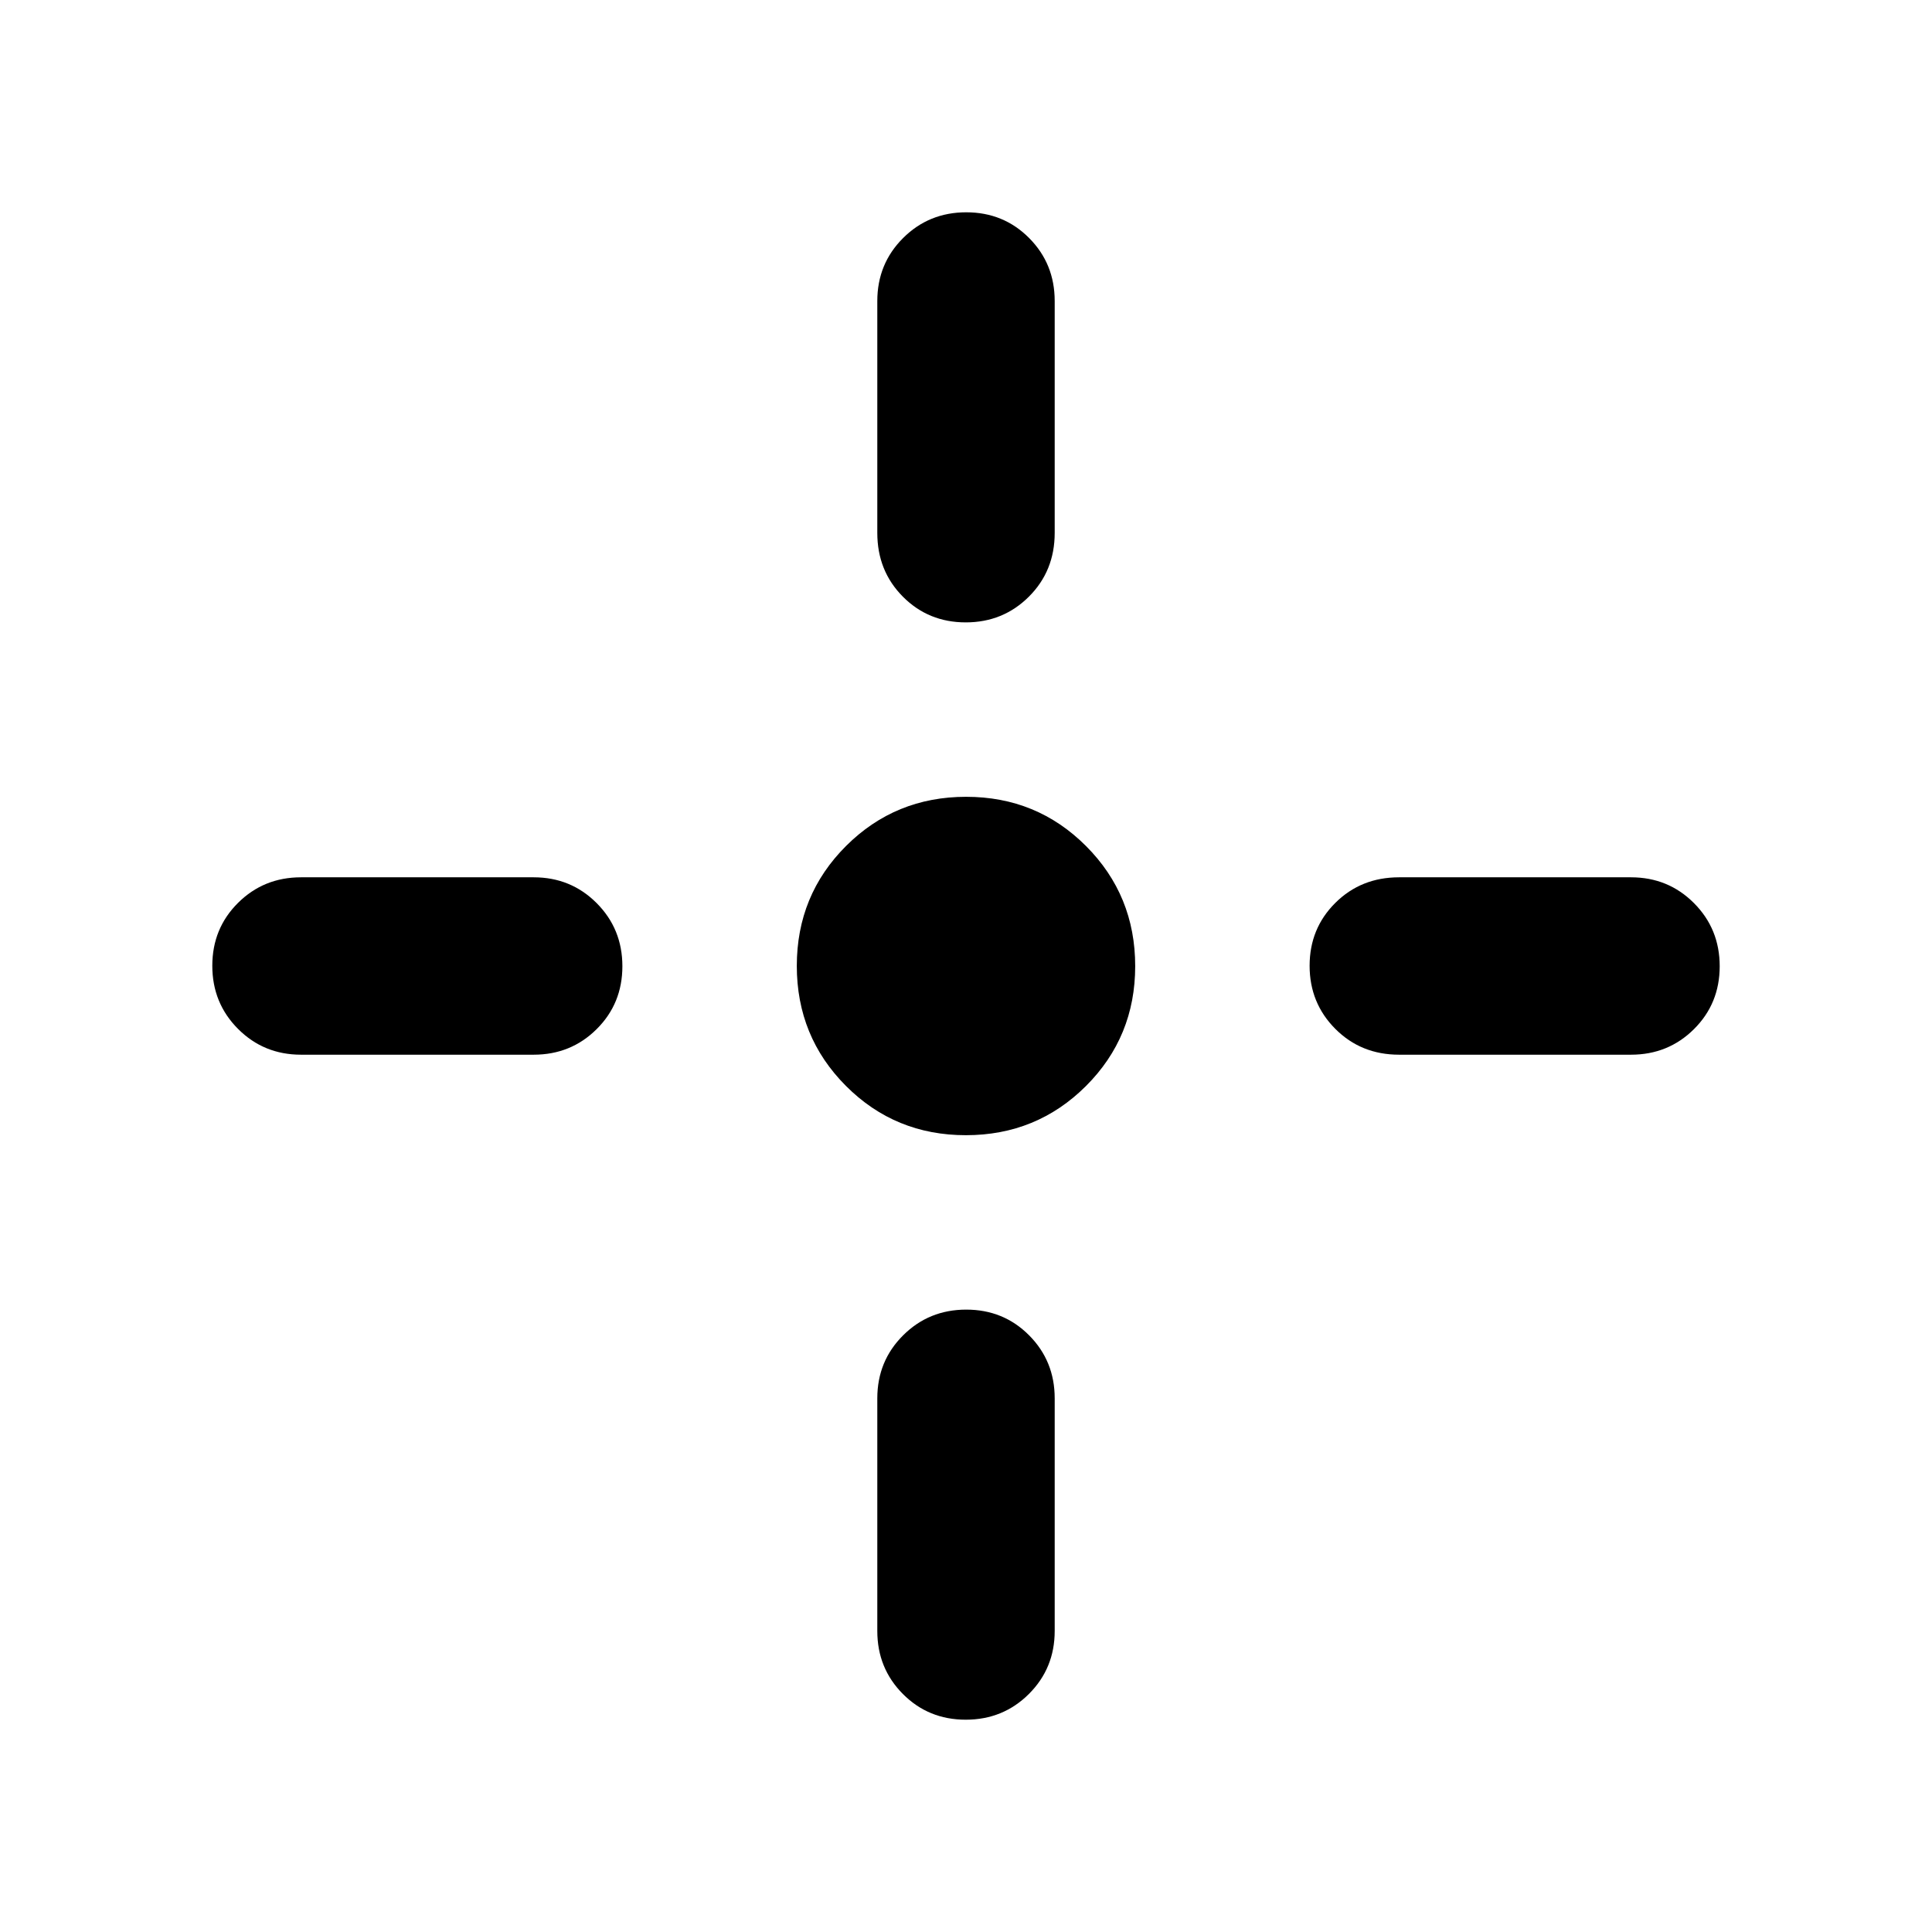 <svg xmlns="http://www.w3.org/2000/svg" height="40" viewBox="0 96 960 960" width="40"><path d="M479.941 660.073q-35.173 0-59.593-24.48-24.421-24.479-24.421-59.652t24.48-59.593q24.479-24.421 59.652-24.421t59.593 24.48q24.421 24.479 24.421 59.652t-24.48 59.593q-24.479 24.421-59.652 24.421Zm-.058-254.813q-18.55 0-31.253-12.786t-12.703-31.663V245.565q0-18.5 12.82-31.287 12.82-12.786 31.37-12.786t31.253 12.786q12.703 12.787 12.703 31.287v115.246q0 18.877-12.82 31.663-12.82 12.786-31.37 12.786Zm0 545.248q-18.55 0-31.253-12.786-12.703-12.787-12.703-31.287V790.812q0-18.5 12.82-31.286 12.82-12.786 31.37-12.786t31.253 12.786q12.703 12.786 12.703 31.286v115.623q0 18.5-12.82 31.287-12.82 12.786-31.37 12.786Zm215.306-330.435q-18.877 0-31.663-12.82-12.786-12.82-12.786-31.37t12.786-31.253q12.786-12.703 31.663-12.703h115.246q18.5 0 31.287 12.82 12.786 12.82 12.786 31.37t-12.786 31.253q-12.787 12.703-31.287 12.703H695.189Zm-545.624 0q-18.5 0-31.287-12.82-12.786-12.82-12.786-31.37t12.786-31.253q12.787-12.703 31.287-12.703h115.623q18.5 0 31.286 12.82 12.786 12.82 12.786 31.37t-12.786 31.253q-12.786 12.703-31.286 12.703H149.565Z"/></svg>